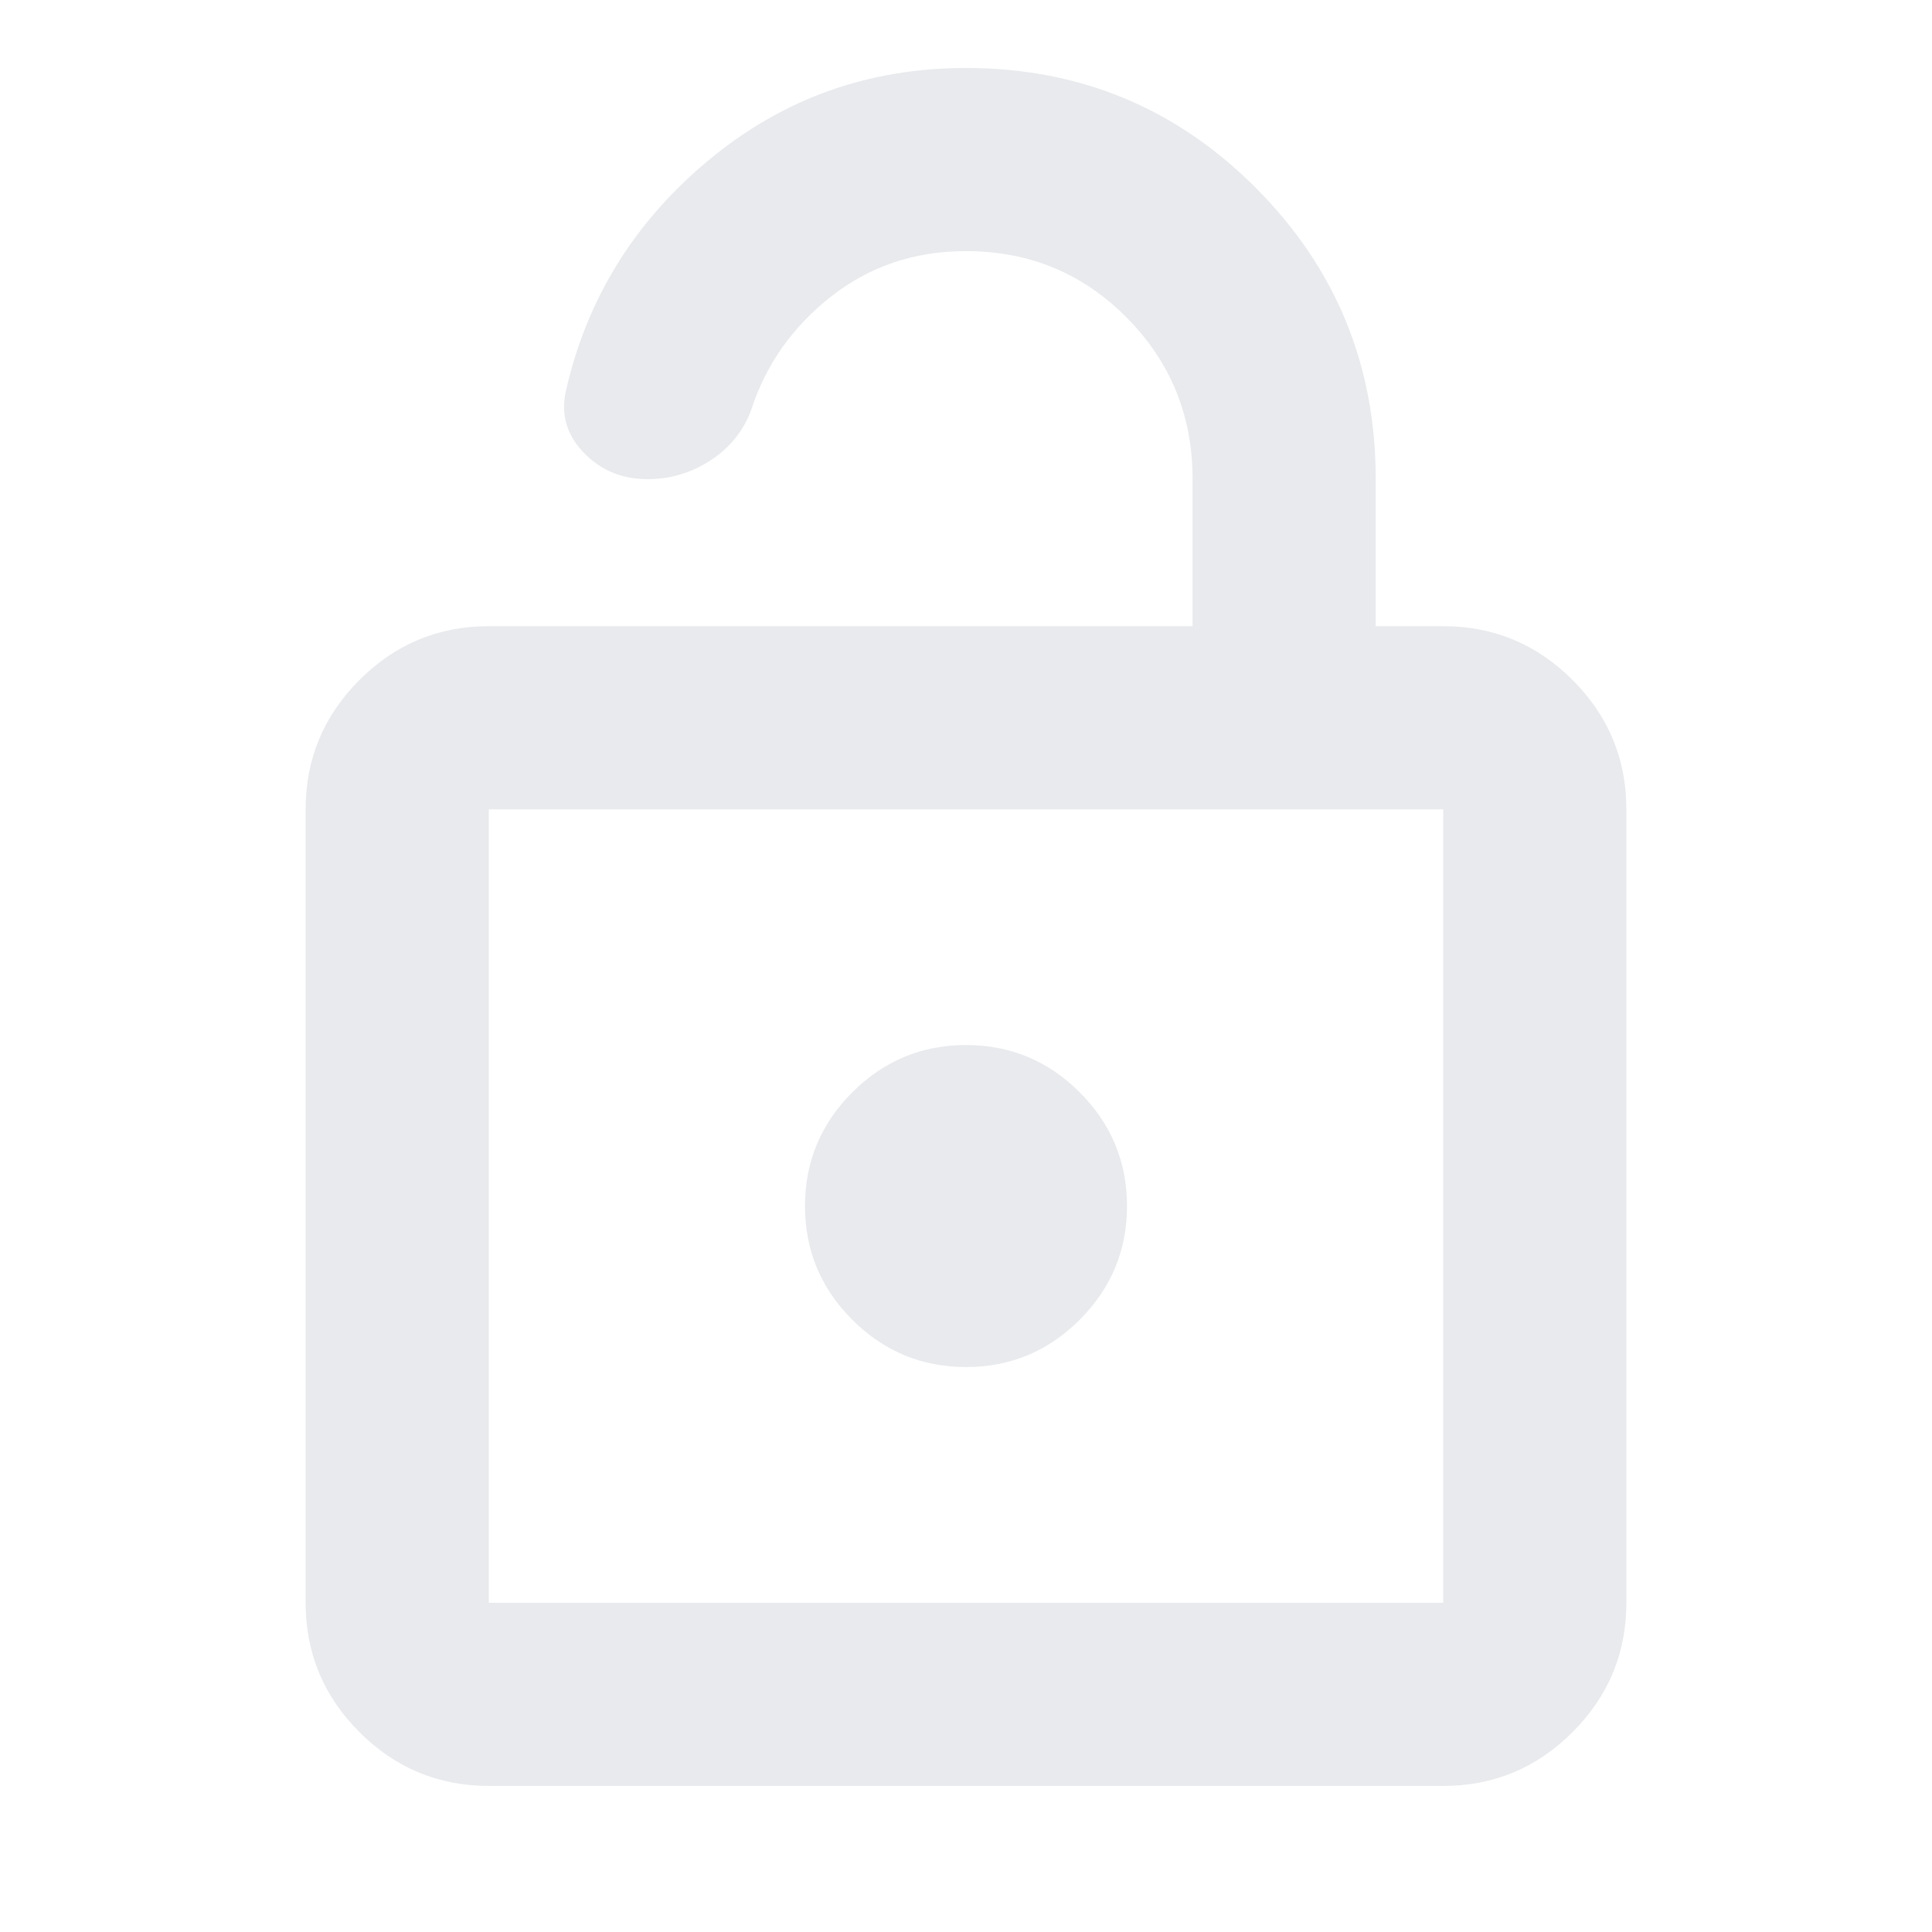 <svg xmlns="http://www.w3.org/2000/svg" height="24px" viewBox="0 -960 960 960" width="24px" fill="#e8eaed"><path d="M242.87-72.59q-37.54 0-64.27-26.73-26.73-26.73-26.73-64.27v-394.26q0-37.54 26.73-64.27 26.73-26.73 64.27-26.73h349.72v-73.06q0-47.21-32.73-80.26-32.73-33.05-79.86-33.05-38.27 0-66.97 22.51-28.7 22.51-39.7 56.21-5.68 15.67-20.09 25.13-14.41 9.46-31.43 9.46-19.29 0-31.98-13.39-12.7-13.4-8.5-31.03 15.67-68.28 70.79-114.08 55.12-45.81 127.88-45.81 84.67 0 144.13 59.7 59.46 59.69 59.46 144.61v73.06h33.54q37.54 0 64.27 26.73 26.73 26.73 26.73 64.27v394.26q0 37.54-26.73 64.27-26.73 26.73-64.27 26.73H242.87Zm0-91h474.26v-394.26H242.87v394.26ZM480-280.72q33 0 56.5-23.5t23.5-56.5q0-33-23.5-56.5t-56.5-23.5q-33 0-56.5 23.5t-23.5 56.5q0 33 23.5 56.5t56.5 23.5ZM242.87-163.59v-394.26 394.26Z"/></svg>